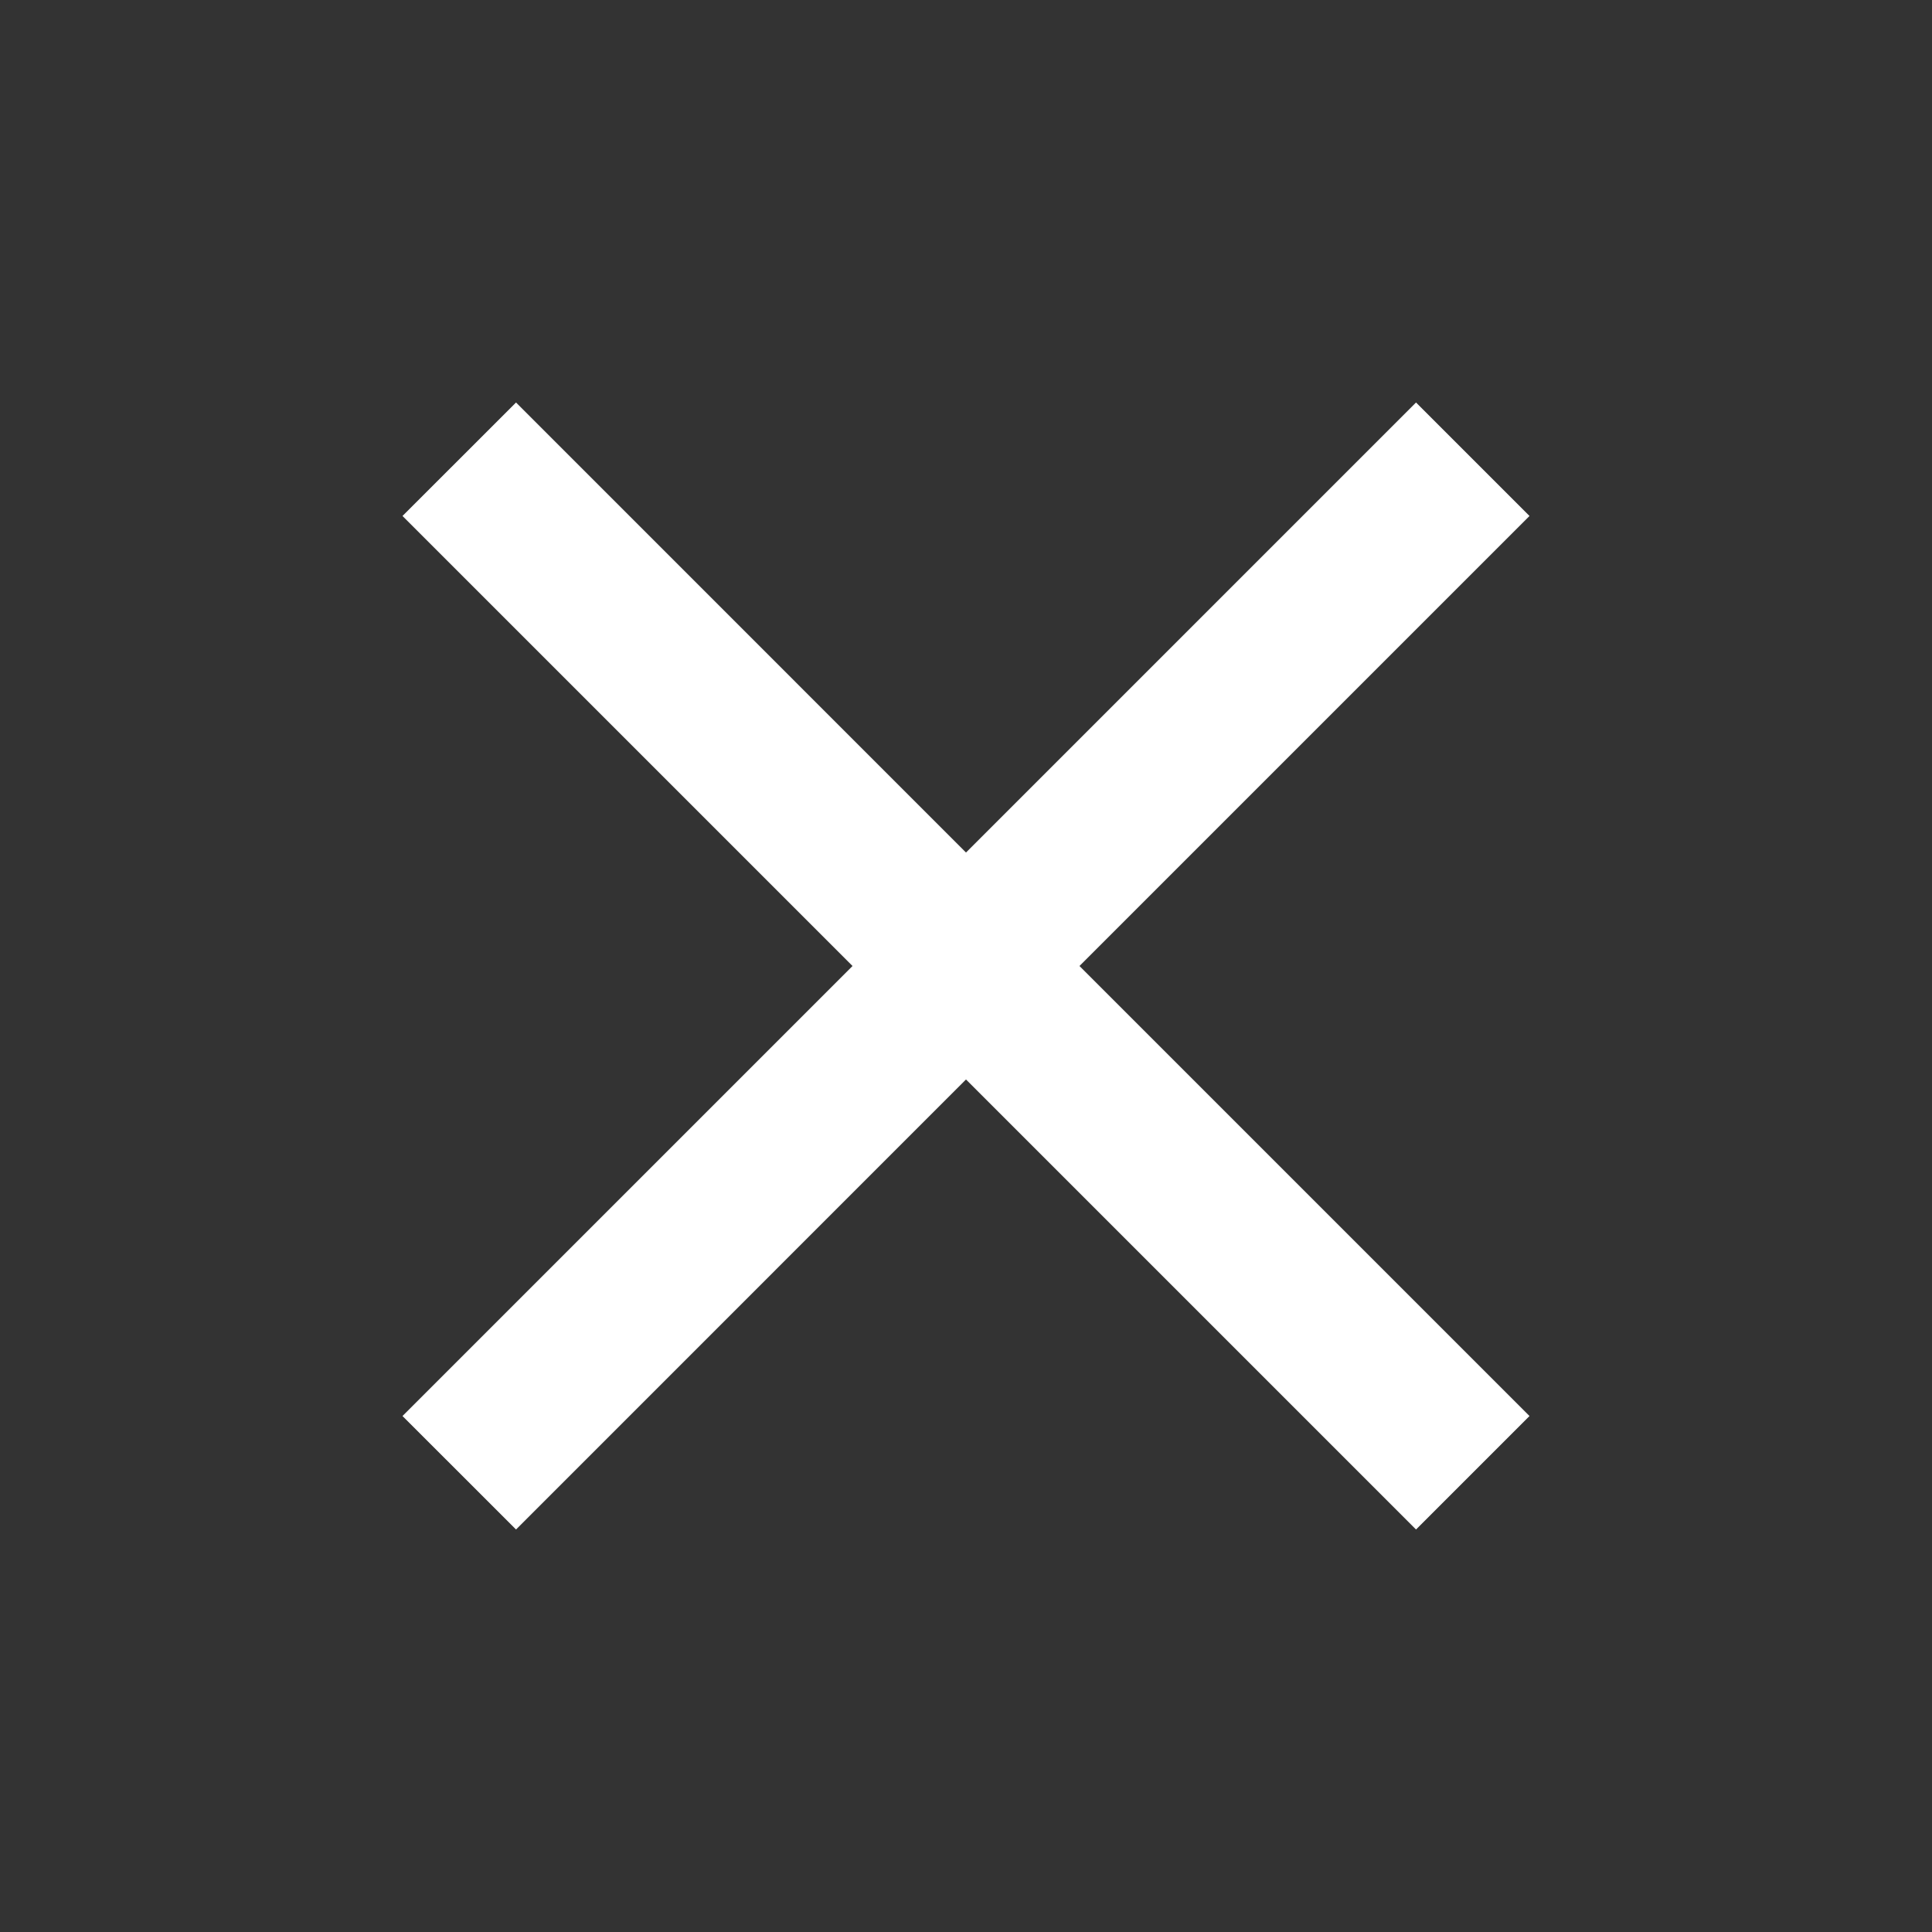 <svg width="30" height="30" viewBox="0 0 30 30" fill="none" xmlns="http://www.w3.org/2000/svg">
<rect x="0" y="0" width="30" height="30" fill="#333333" stroke="none"/>
<g id="close_24px">
<path id="icon/navigation/close_24px" d="M23.75 8.012L21.988 6.25L15 13.238L8.013 6.25L6.25 8.012L13.238 15L6.25 21.988L8.013 23.75L15 16.762L21.988 23.75L23.75 21.988L16.762 15L23.75 8.012Z" fill="white"/>
</g>
</svg>

